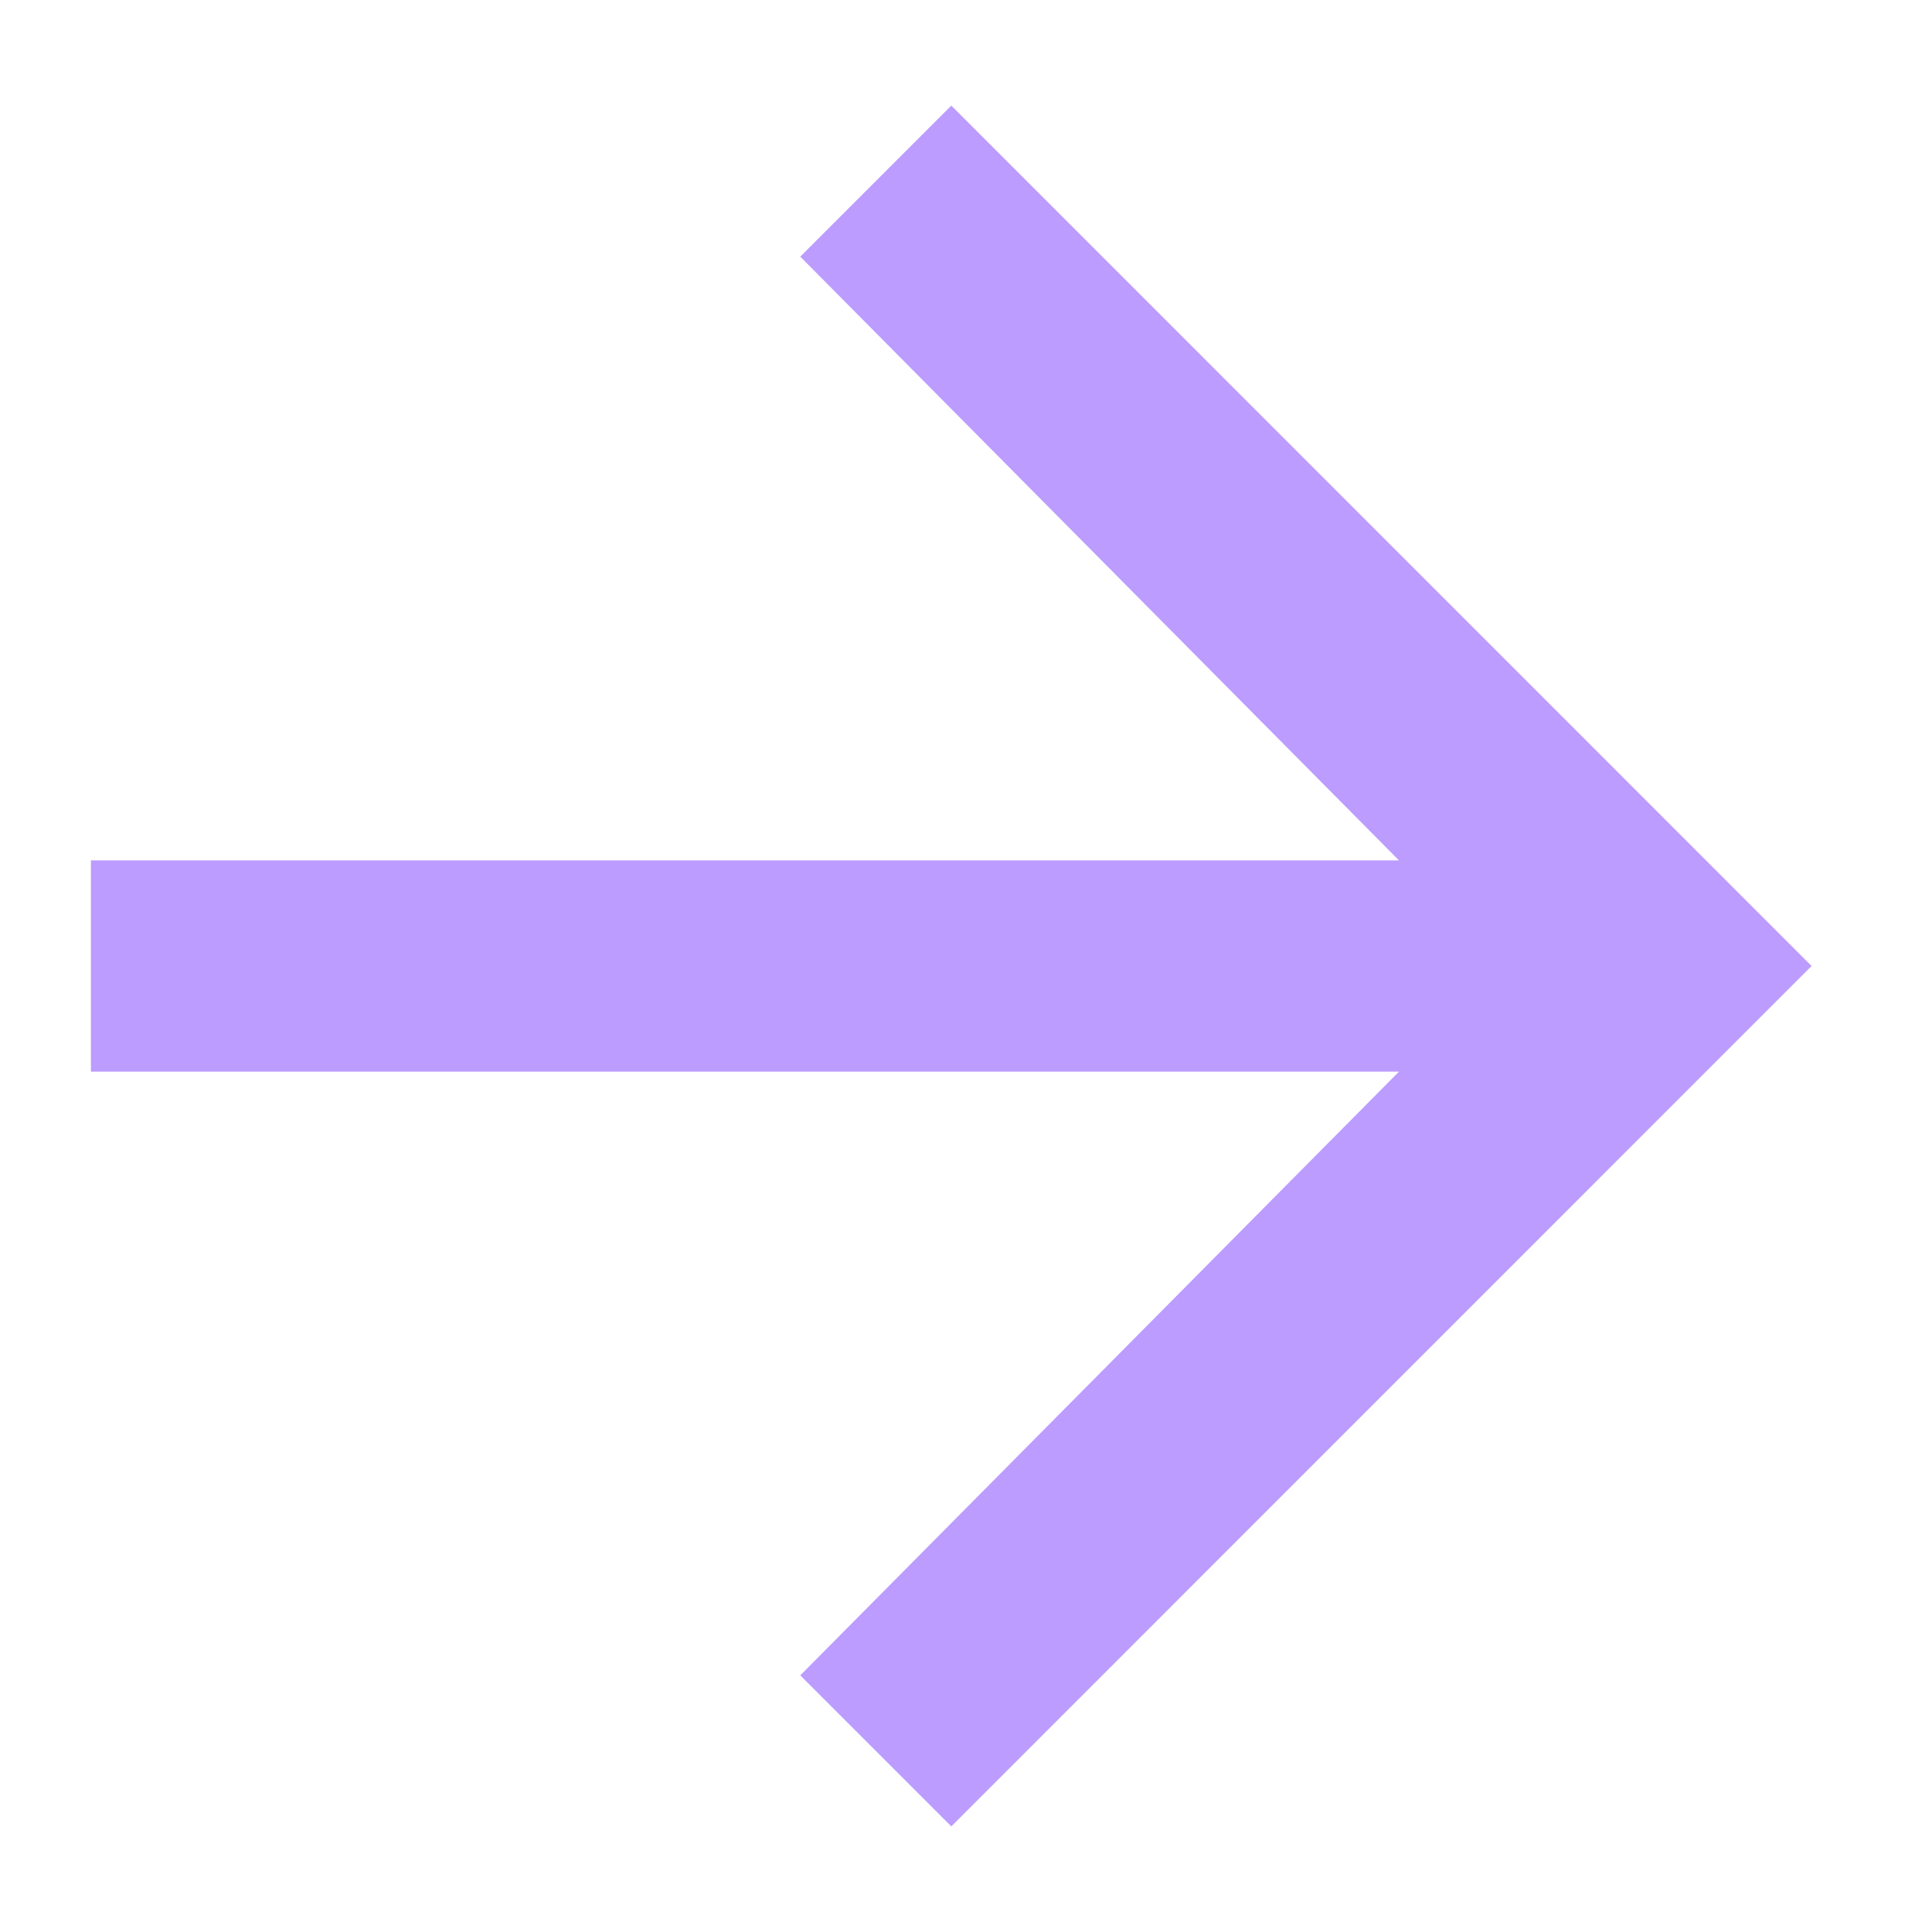 <svg width="24" height="24" viewBox="0 0 17 18" fill="none" xmlns="http://www.w3.org/2000/svg">
<path d="M8.363 0.984L16.378 9L8.363 17.016L6.956 15.609L12.534 9.984H0.347V8.016H12.534L6.956 2.391L8.363 0.984Z" fill="#BC9CFF"/>
</svg>
